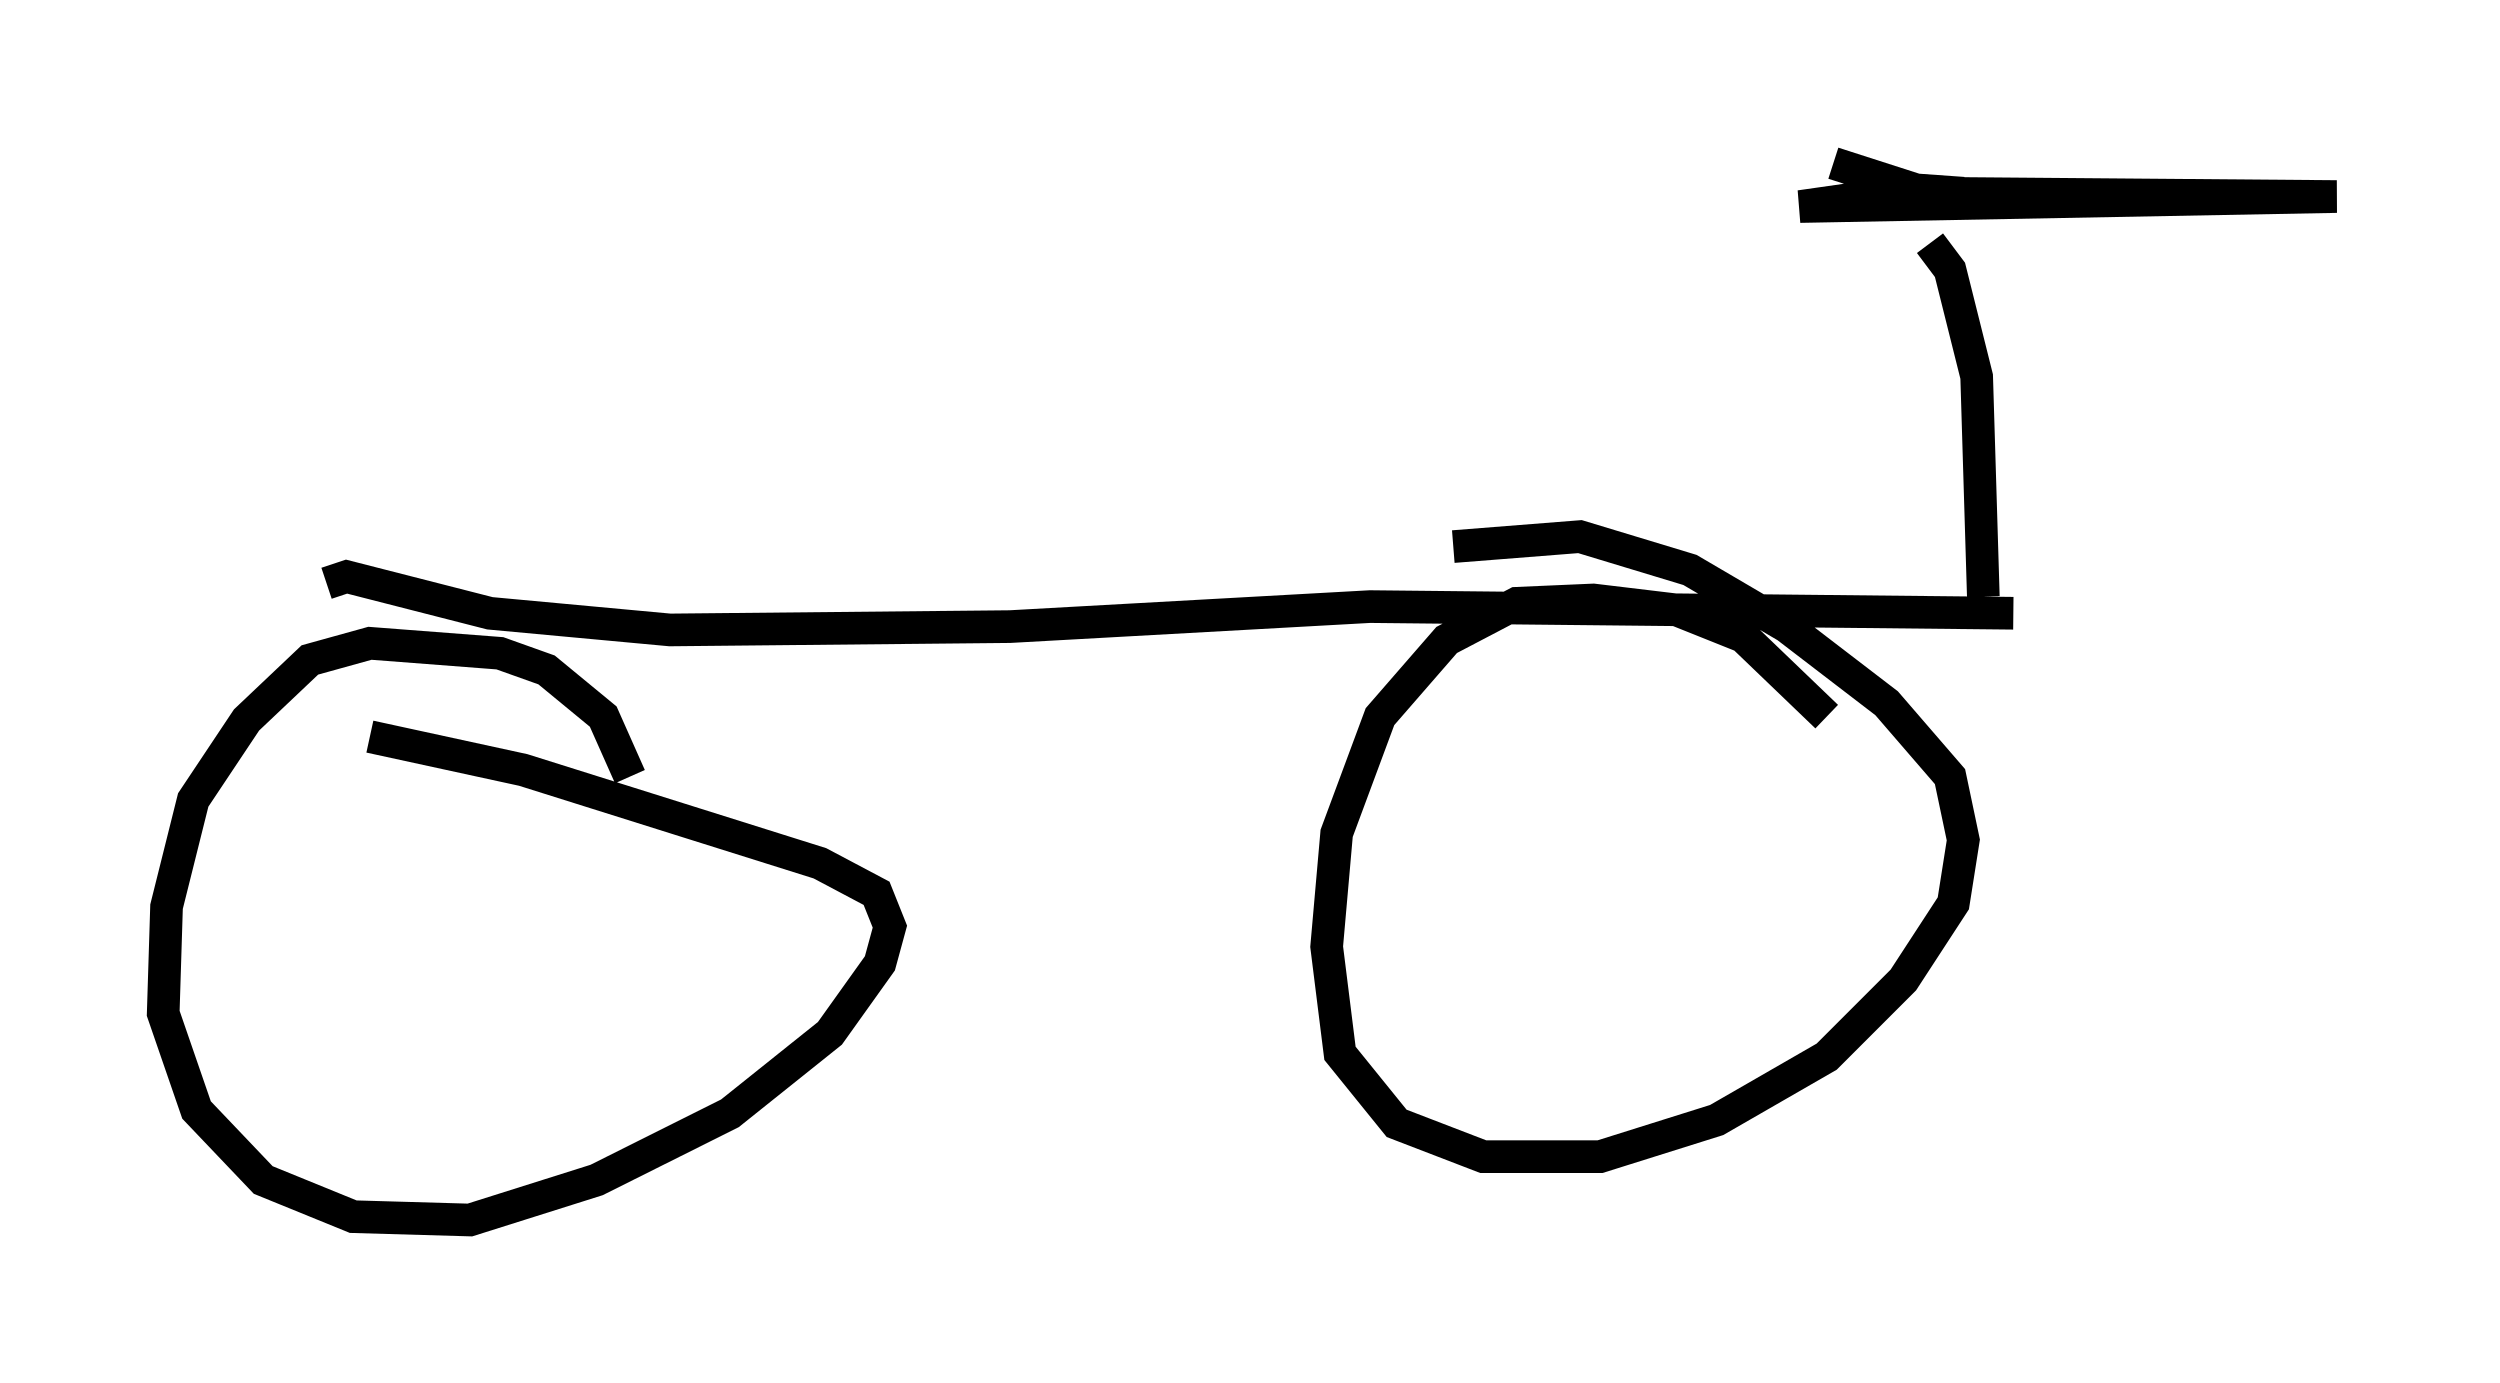 <?xml version="1.0" encoding="utf-8" ?>
<svg baseProfile="full" height="42.361" version="1.1" width="76.559" xmlns="http://www.w3.org/2000/svg" xmlns:ev="http://www.w3.org/2001/xml-events" xmlns:xlink="http://www.w3.org/1999/xlink"><defs /><rect fill="white" height="42.361" width="76.559" x="0" y="0" /><path d="M57.165, 25.315 m-1.225, -3.369 l-2.552, -2.45 -2.042, -0.817 l-2.552, -0.306 -2.348, 0.102 l-2.144, 1.123 -2.042, 2.348 l-1.327, 3.573 -0.306, 3.471 l0.408, 3.267 1.735, 2.144 l2.654, 1.021 3.573, 0.0 l3.573, -1.123 3.369, -1.94 l2.348, -2.348 1.531, -2.348 l0.306, -1.94 -0.408, -1.94 l-1.94, -2.246 -3.063, -2.348 l-2.96, -1.735 -3.369, -1.021 l-3.879, 0.306 m-25.215, 7.044 l-0.817, -1.838 -1.735, -1.429 l-1.429, -0.51 -3.981, -0.306 l-1.838, 0.51 -1.94, 1.838 l-1.633, 2.45 -0.817, 3.267 l-0.102, 3.267 1.021, 2.96 l2.042, 2.144 2.756, 1.123 l3.573, 0.102 3.879, -1.225 l4.083, -2.042 3.063, -2.45 l1.531, -2.144 0.306, -1.123 l-0.408, -1.021 -1.735, -0.919 l-9.086, -2.858 -4.696, -1.021 m-1.327, -4.696 l0.613, -0.204 4.39, 1.123 l5.513, 0.51 10.413, -0.102 l11.025, -0.613 19.702, 0.204 m-0.919, -0.51 l-0.204, -6.738 -0.817, -3.267 l-0.613, -0.817 m1.021, -1.531 l-1.429, -0.102 -3.573, 0.51 l16.436, -0.306 -12.556, -0.102 l-2.858, -0.919 " fill="none" stroke="black" stroke-width="1" /></svg>